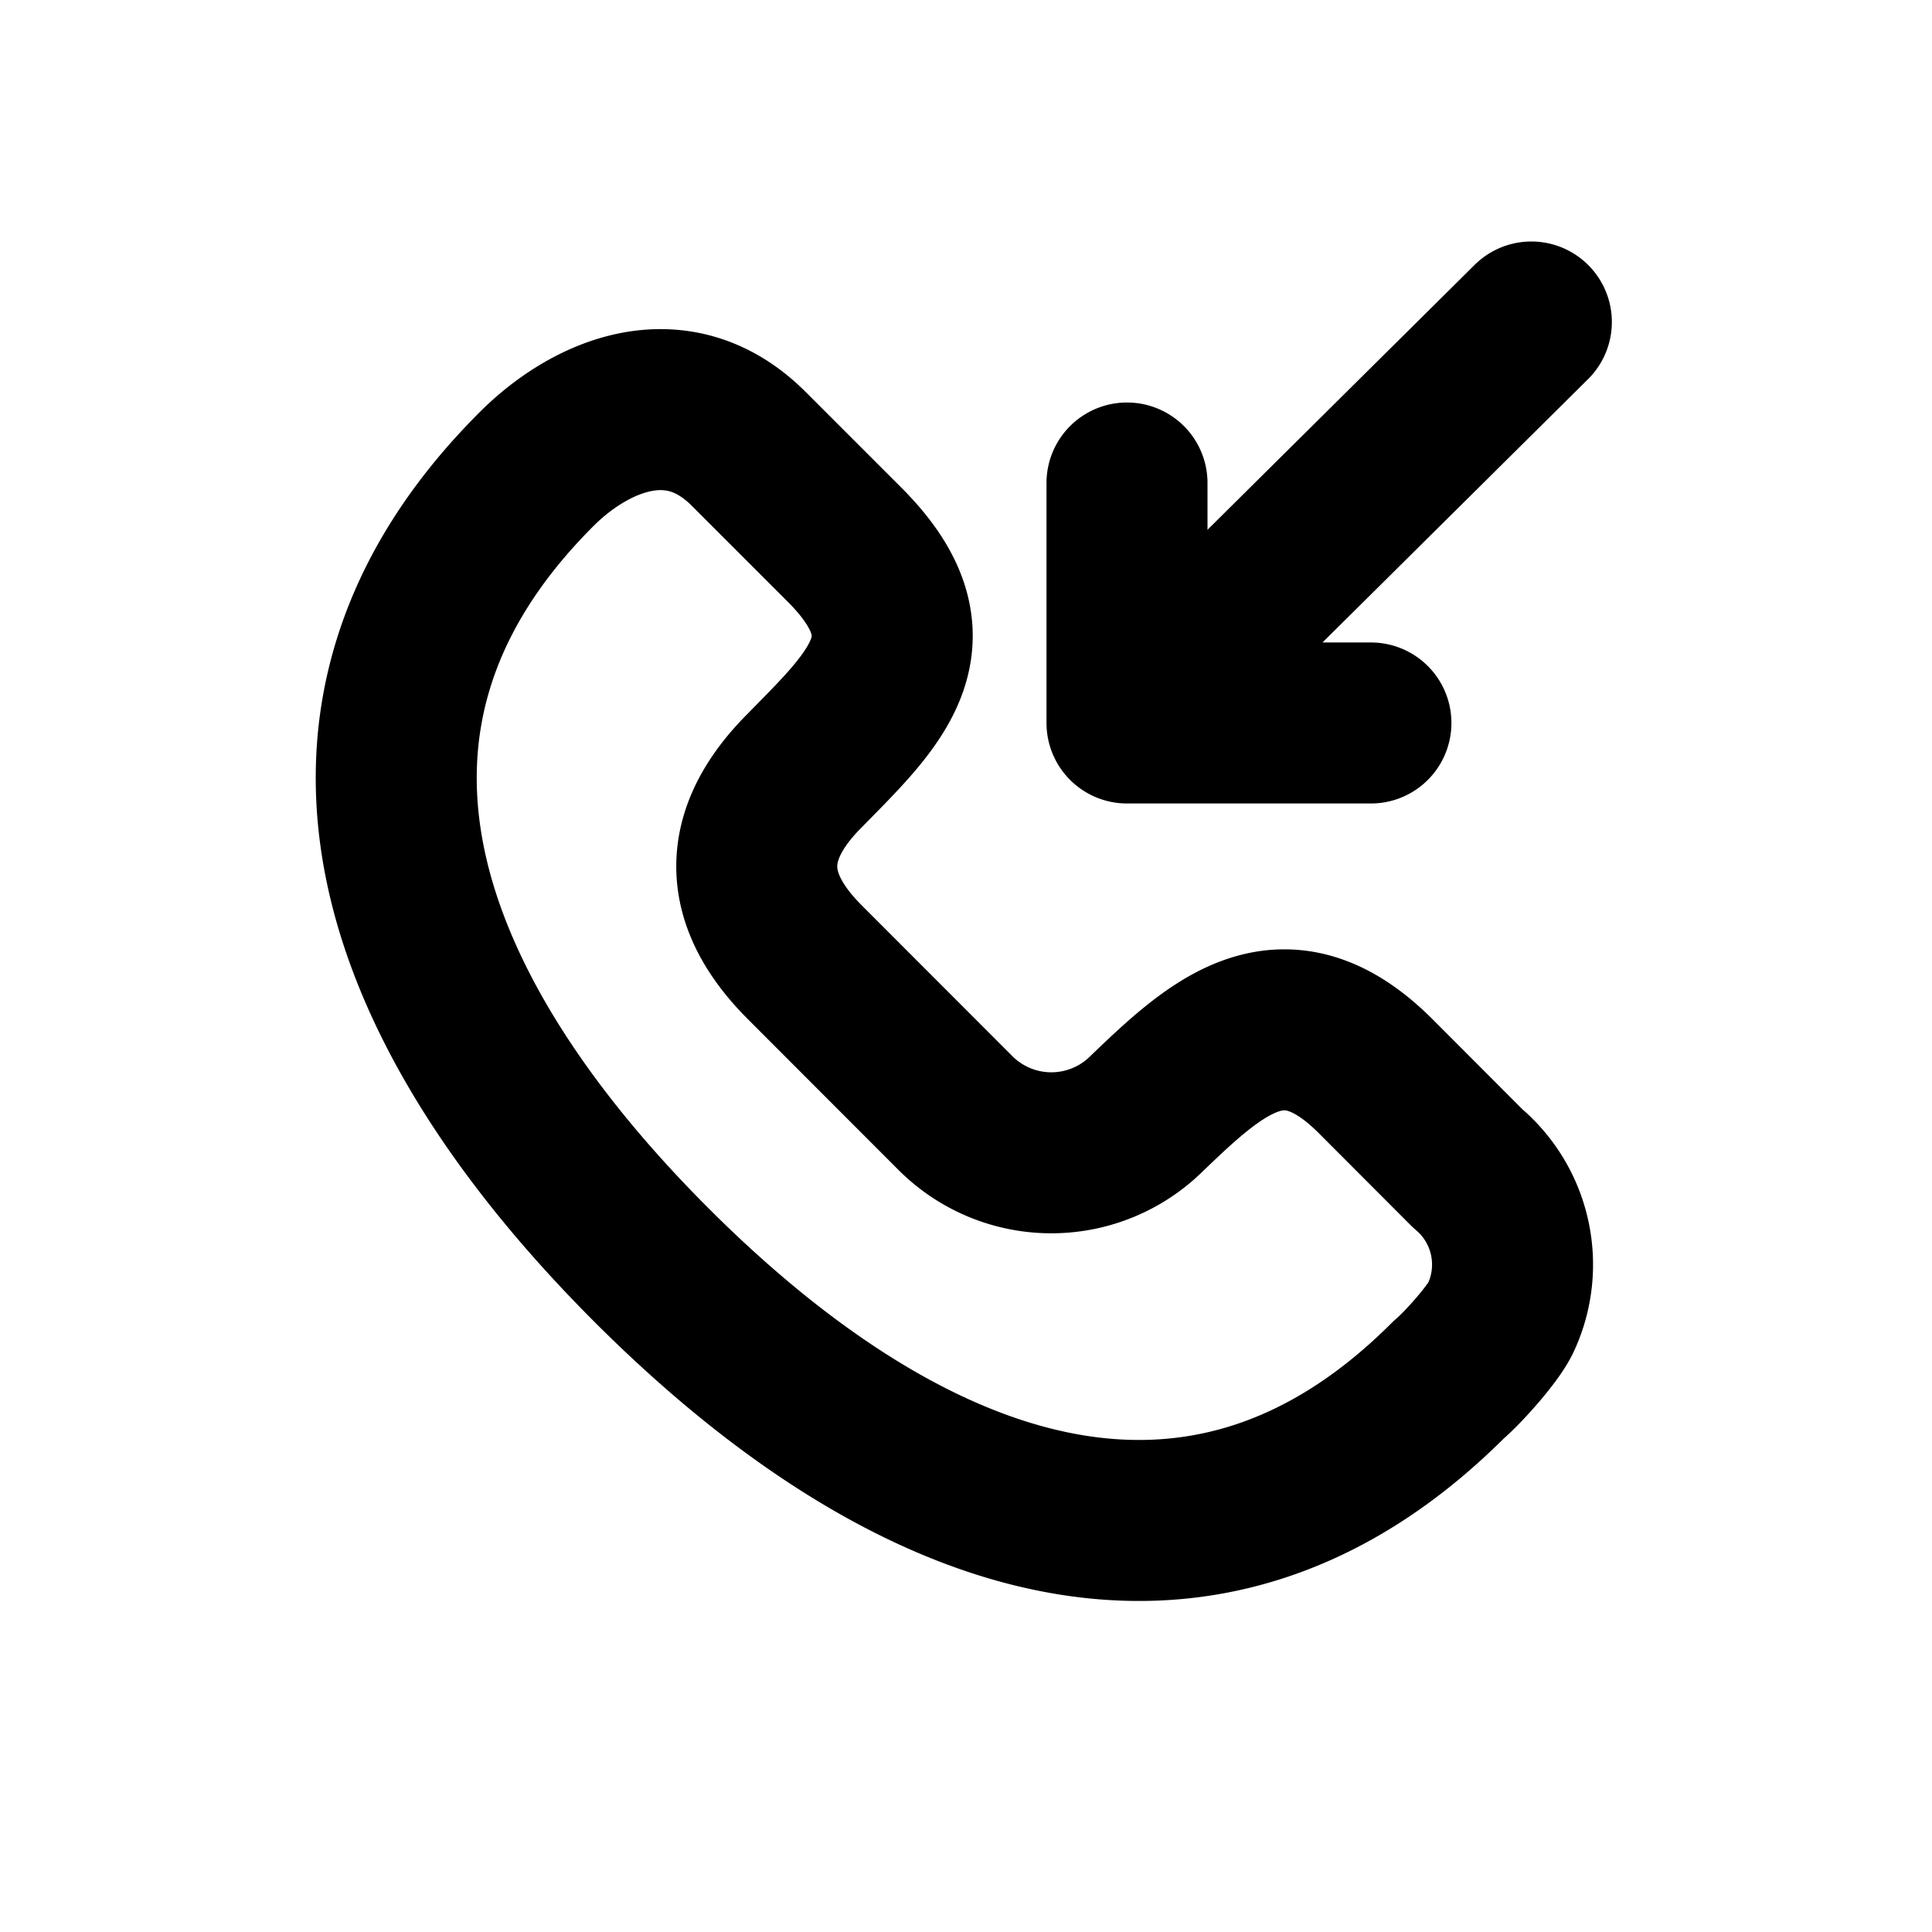 <svg xmlns="http://www.w3.org/2000/svg" xmlns:xlink="http://www.w3.org/1999/xlink" width="24" height="24" viewBox="0 0 24 24"><path fill="none" stroke="currentColor" stroke-linecap="round" stroke-linejoin="round" stroke-width="2" d="M19.023 4L14 8.981m0 0h3.03m-3.03 0V6m4.233 8.515L17.09 13.37c-1.143-1.144-1.976-.37-2.839.457a1.684 1.684 0 0 1-2.382 0l-1.871-1.873c-.656-.656-.925-1.46 0-2.384c.849-.868 1.684-1.612.493-2.804L9.3 5.575c-.905-.905-1.992-.383-2.619.237c-3.132 3.111-1.72 6.77 1.41 9.901s6.788 4.547 9.906 1.426c.174-.147.55-.565.647-.772a1.56 1.56 0 0 0-.411-1.852"/></svg>
